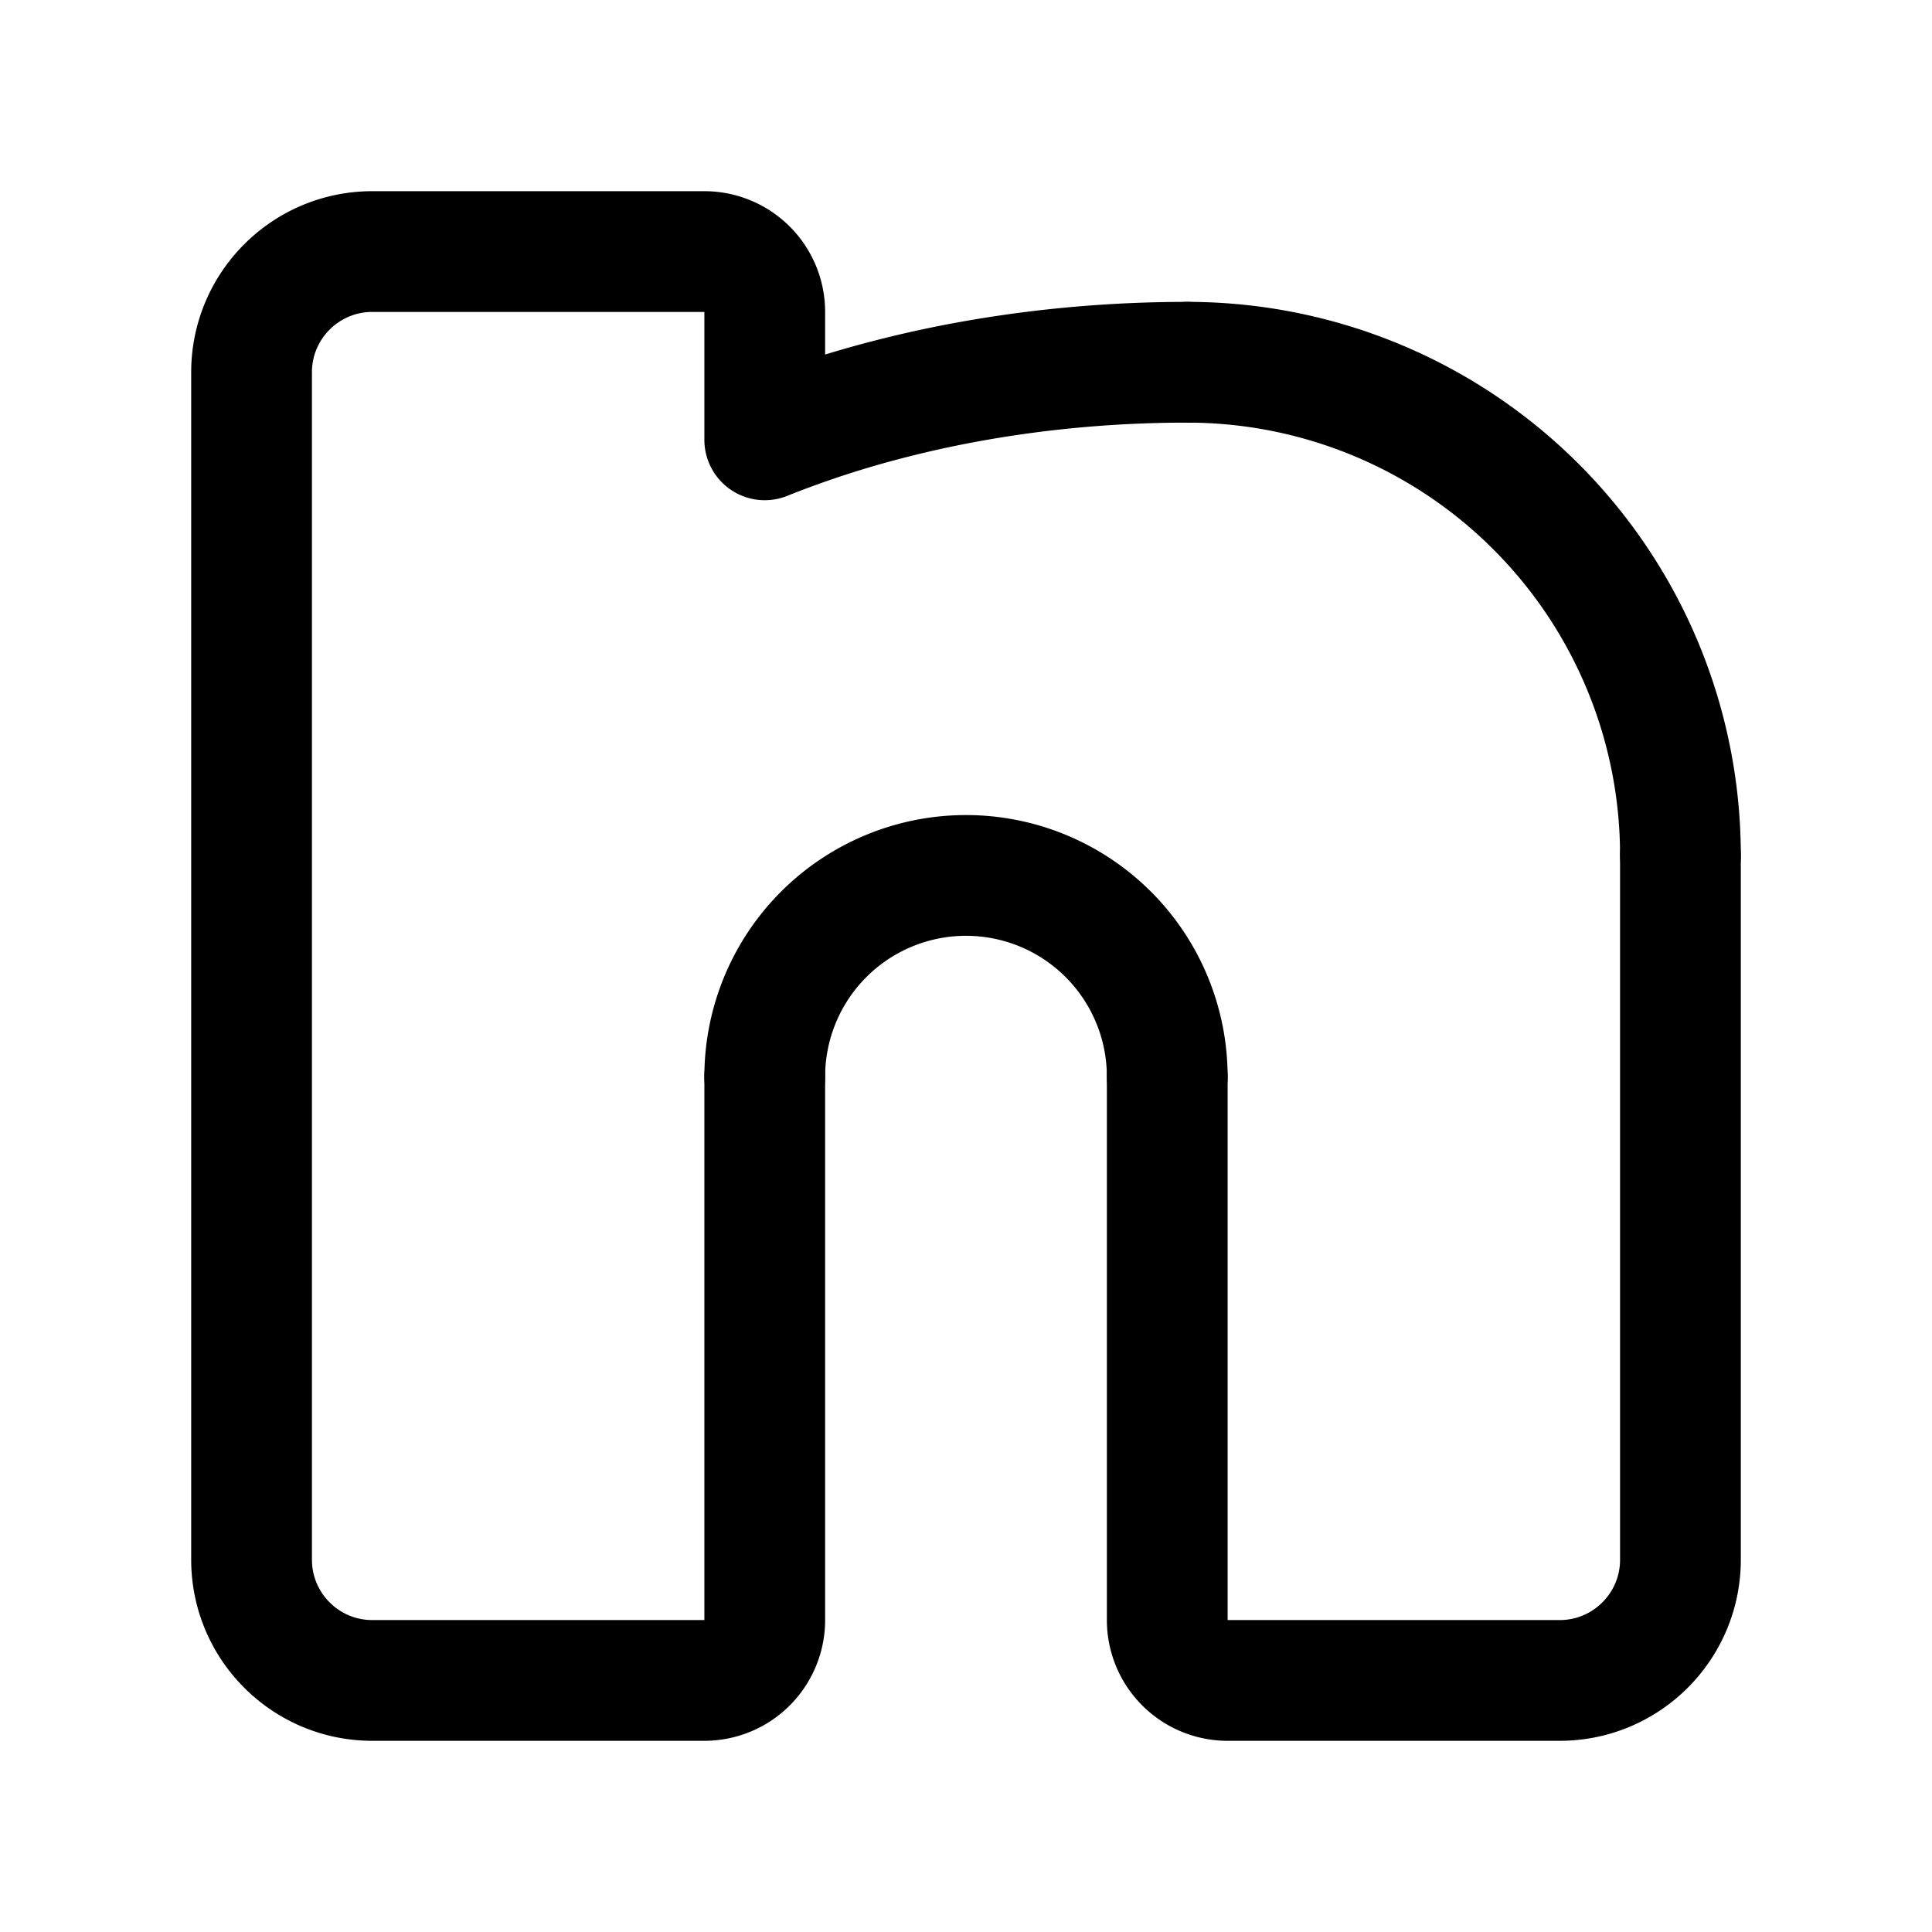 <svg width="192" height="192" fill="none" xmlns="http://www.w3.org/2000/svg"><path d="M116 107a20.004 20.004 0 0 0-12.346-18.478 20.003 20.003 0 0 0-26.132 10.824A20.002 20.002 0 0 0 76 107m91-22a48.99 48.99 0 0 0-14.352-34.648A49 49 0 0 0 118 36" stroke="#000" stroke-width="12" stroke-linecap="round" stroke-linejoin="round"/><path d="M118 36c-10.243 0-20.386 1.267-29.85 3.73A100.759 100.759 0 0 0 76 43.71V31a6 6 0 0 0-6-6H37c-6.627 0-12 5.373-12 12v118c0 6.627 5.373 12 12 12h33a6 6 0 0 0 6-6v-54m91-22v70c0 6.627-5.373 12-12 12h-33a6 6 0 0 1-6-6v-54" stroke="#000" stroke-width="12" stroke-linecap="round" stroke-linejoin="round"/></svg>